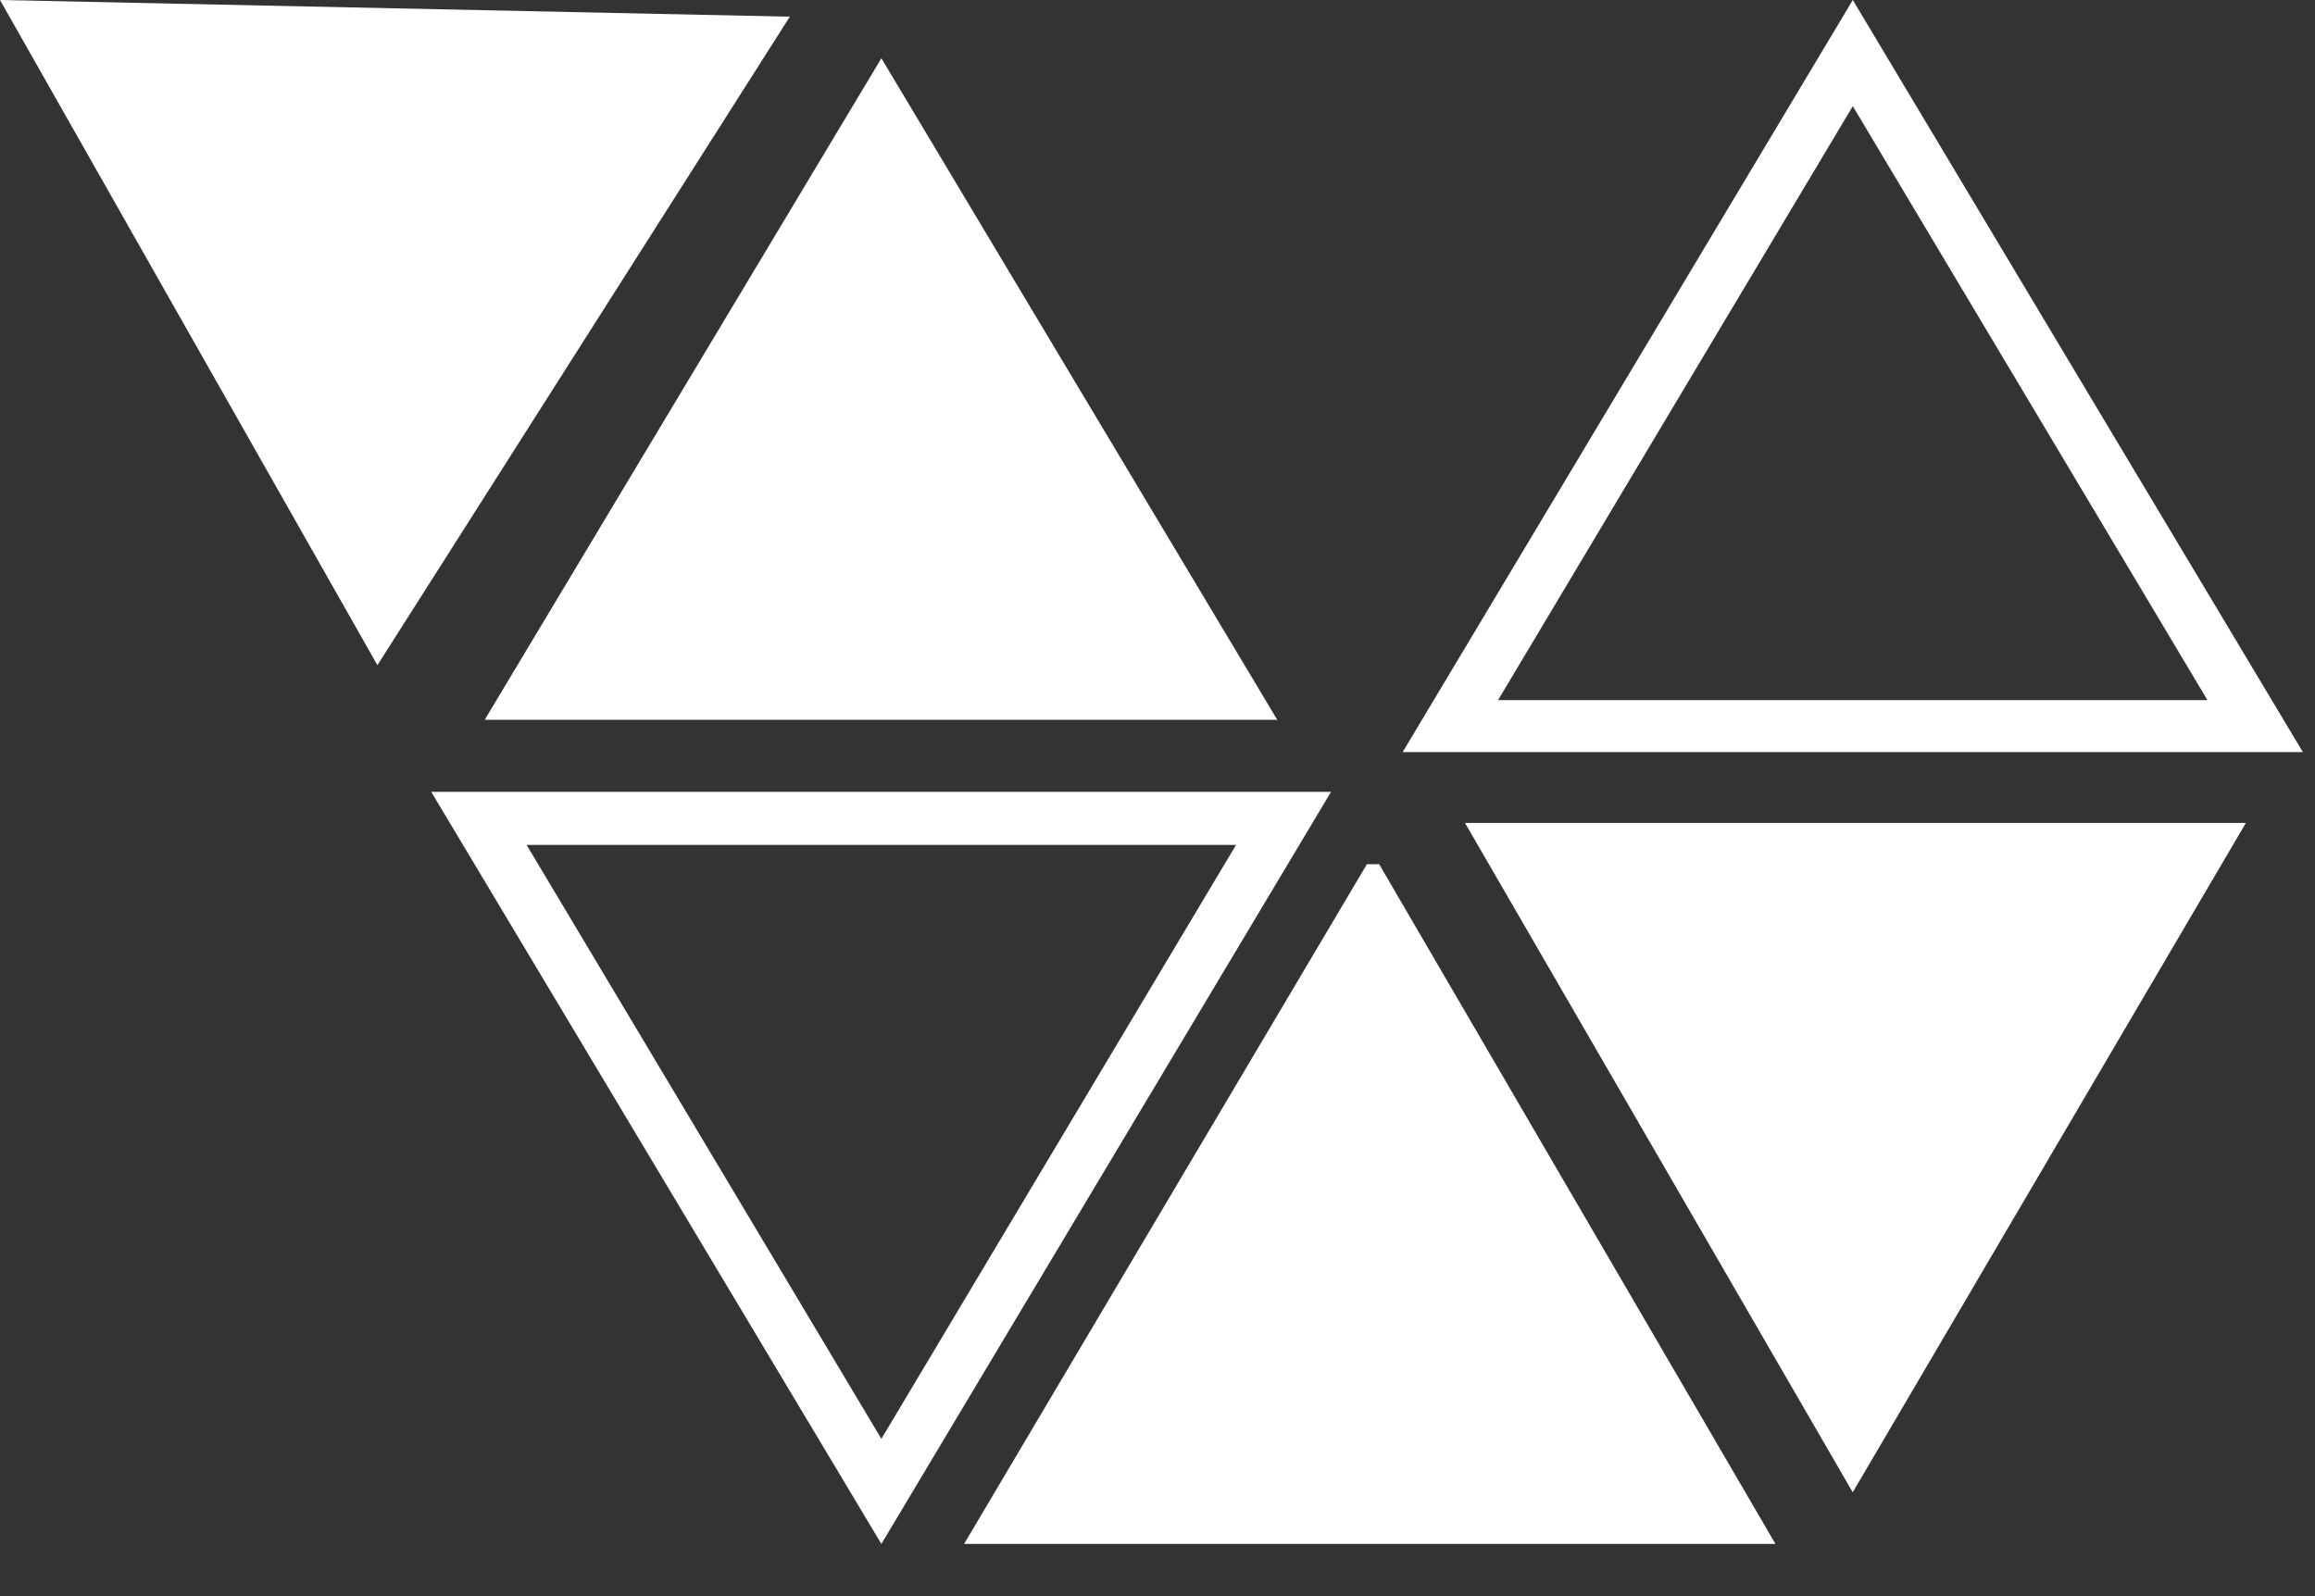 <svg width="29" height="20" viewBox="0 0 29 20" fill="none" xmlns="http://www.w3.org/2000/svg">
<rect x="0" y="0" width="29" height="20" fill="#333333" stroke="none"/>
<path d="M15.484 10.587L11.041 18.029L6.597 10.587H15.484ZM16.674 9.922H5.402L11.041 19.346L16.674 9.922Z" fill="white"/>
<path d="M23.21 1.33L27.653 8.773H18.766L23.21 1.33ZM23.21 0L17.571 9.424H28.848L23.21 0Z" fill="white"/>
<path d="M0 0L4.728 8.335L9.894 0.209L0 0Z" fill="white"/>
<path d="M11.041 0.73L16 9.019H6.072L11.041 0.73Z" fill="white"/>
<path d="M17.277 10.829L22.241 19.346H12.077L17.123 10.829H17.277Z" fill="white"/>
<path d="M18.352 10.312L23.209 18.699L28.134 10.312H18.352Z" fill="white"/>
</svg>
